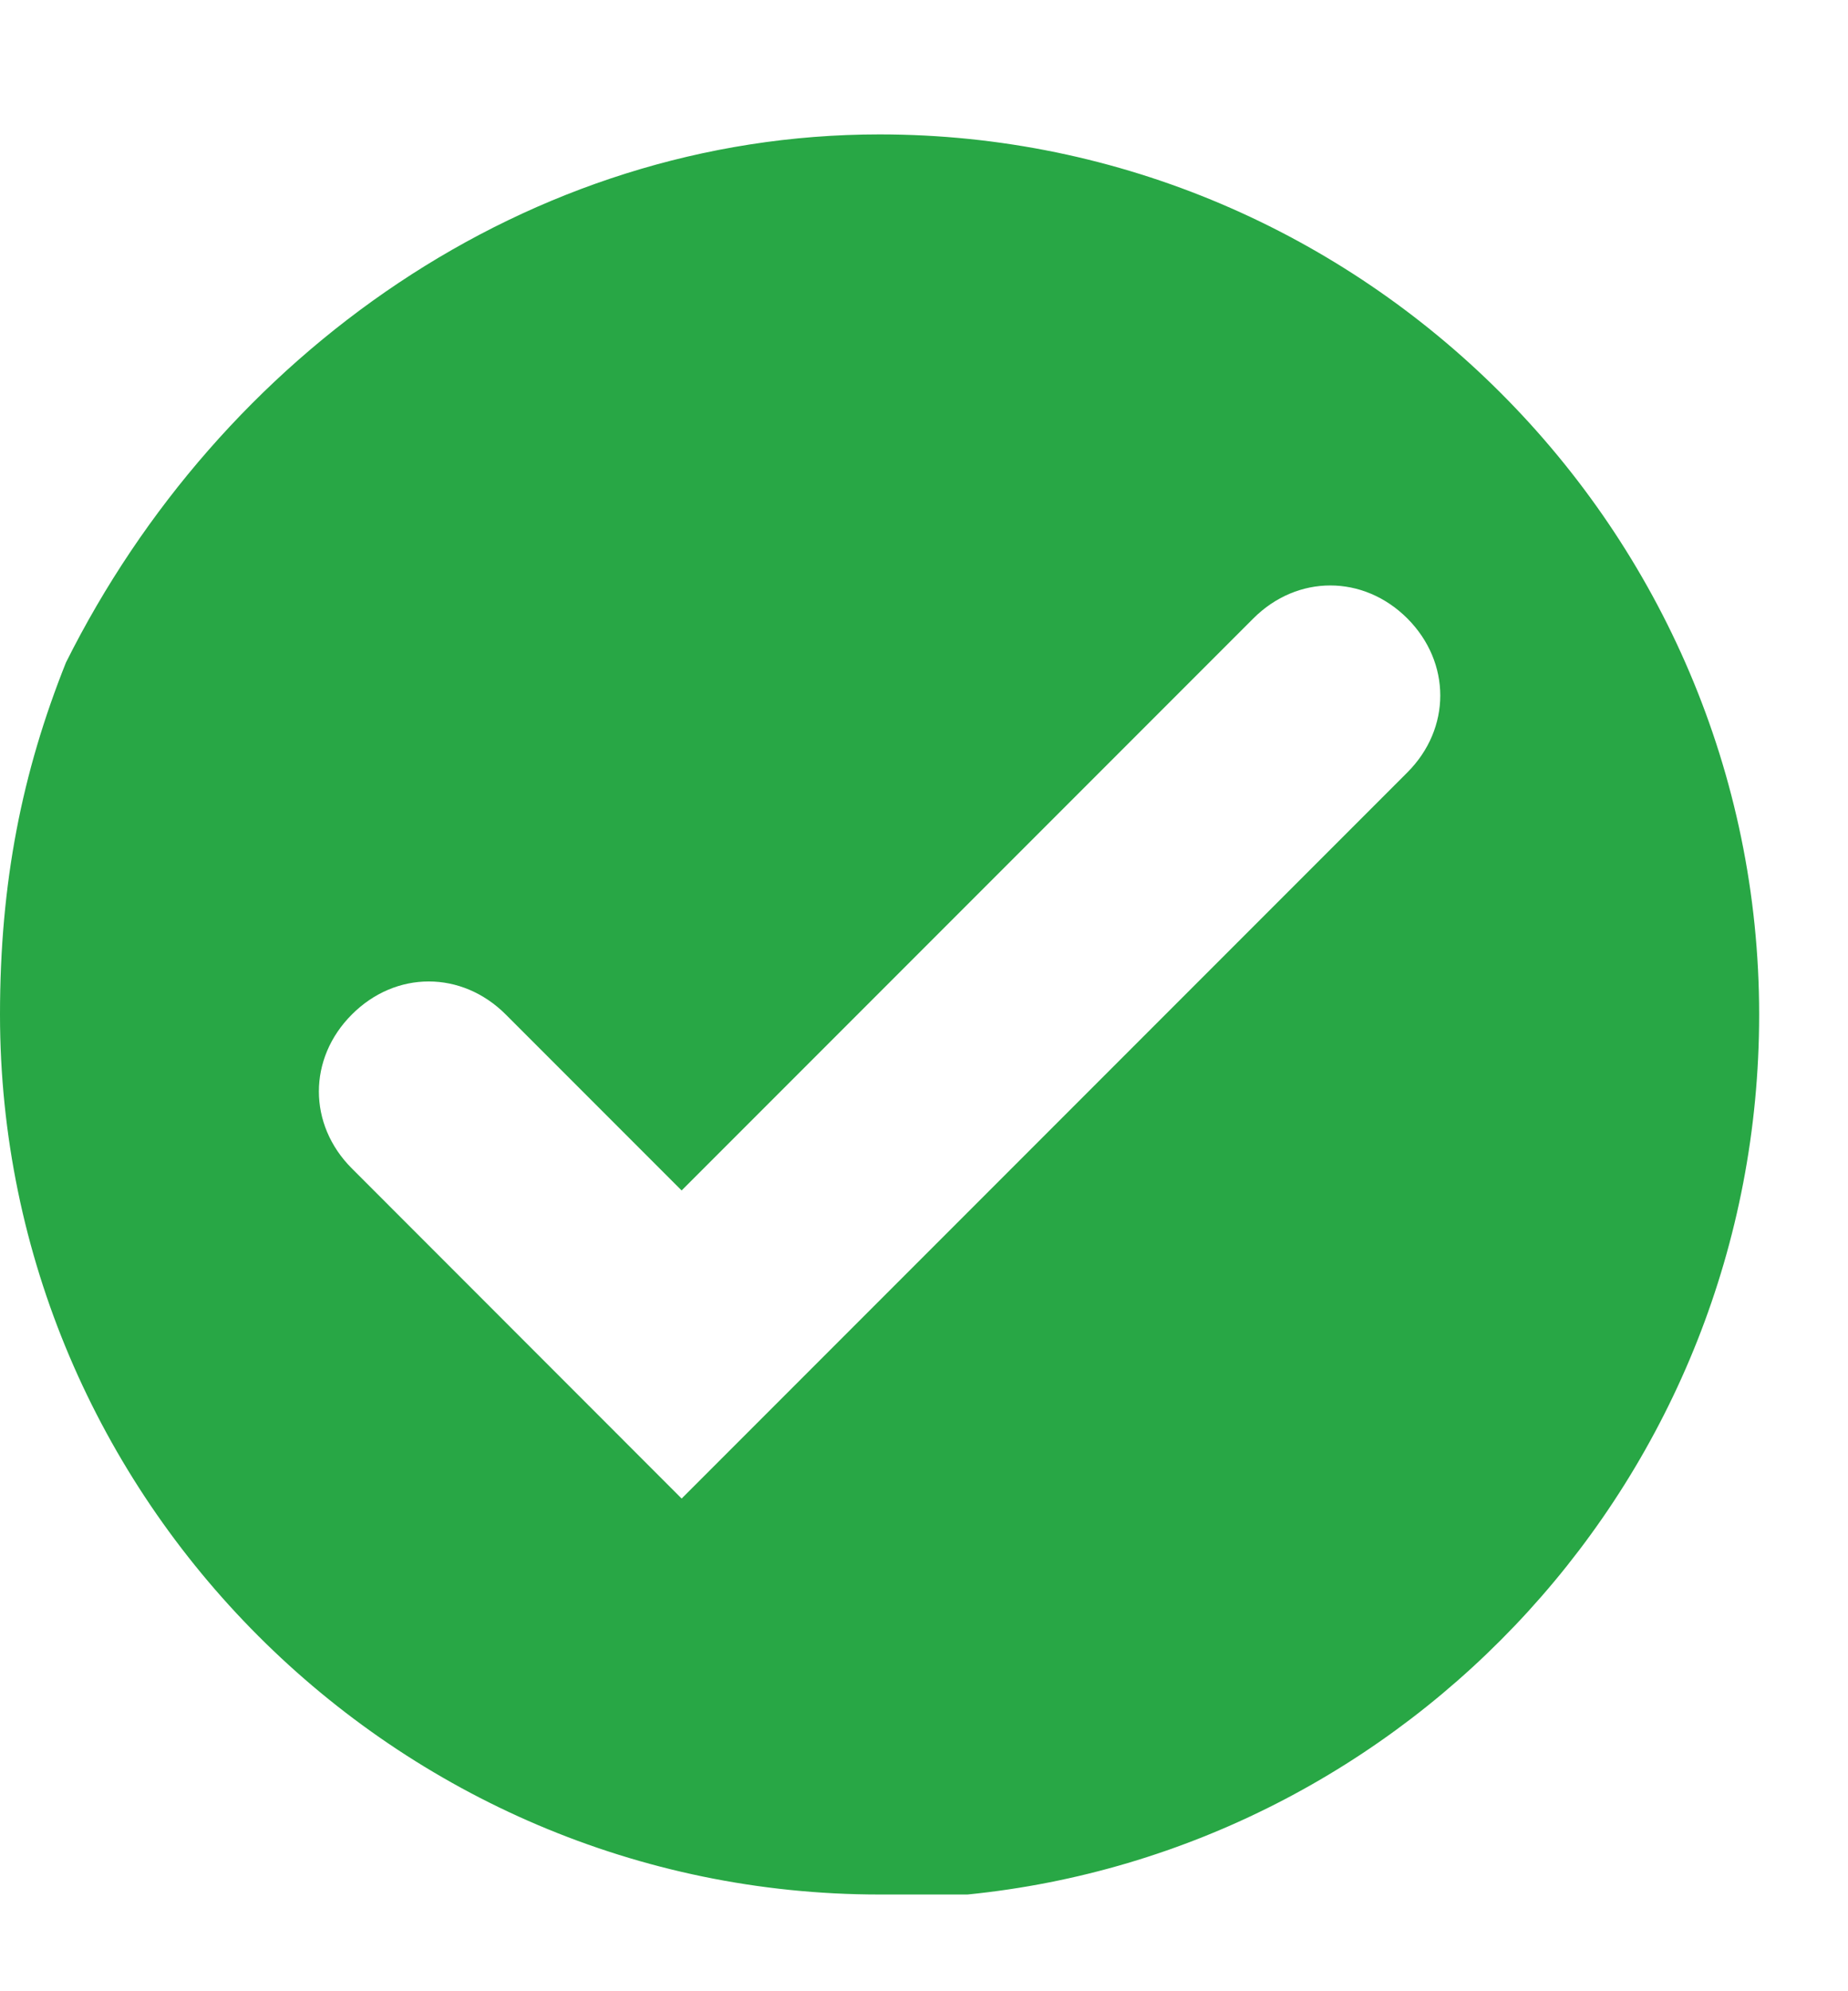 <svg width="13" height="14" viewBox="0 0 13 14" fill="none" xmlns="http://www.w3.org/2000/svg">
<path d="M6.187 0.945C3.712 0.945 1.547 2.492 0.464 4.658C0.155 5.431 0 6.204 0 7.133C0 10.536 2.784 13.32 6.187 13.32C6.342 13.32 6.651 13.32 6.806 13.32C9.9 13.011 12.375 10.381 12.375 7.133C12.375 3.73 9.59 0.945 6.187 0.945ZM9.9 5.431L4.795 10.536L2.475 8.215C2.166 7.906 2.166 7.442 2.475 7.133C2.784 6.823 3.248 6.823 3.558 7.133L4.795 8.37L8.817 4.348C9.126 4.039 9.59 4.039 9.9 4.348C10.209 4.658 10.209 5.122 9.9 5.431Z" fill="#28A745"/>
</svg>
